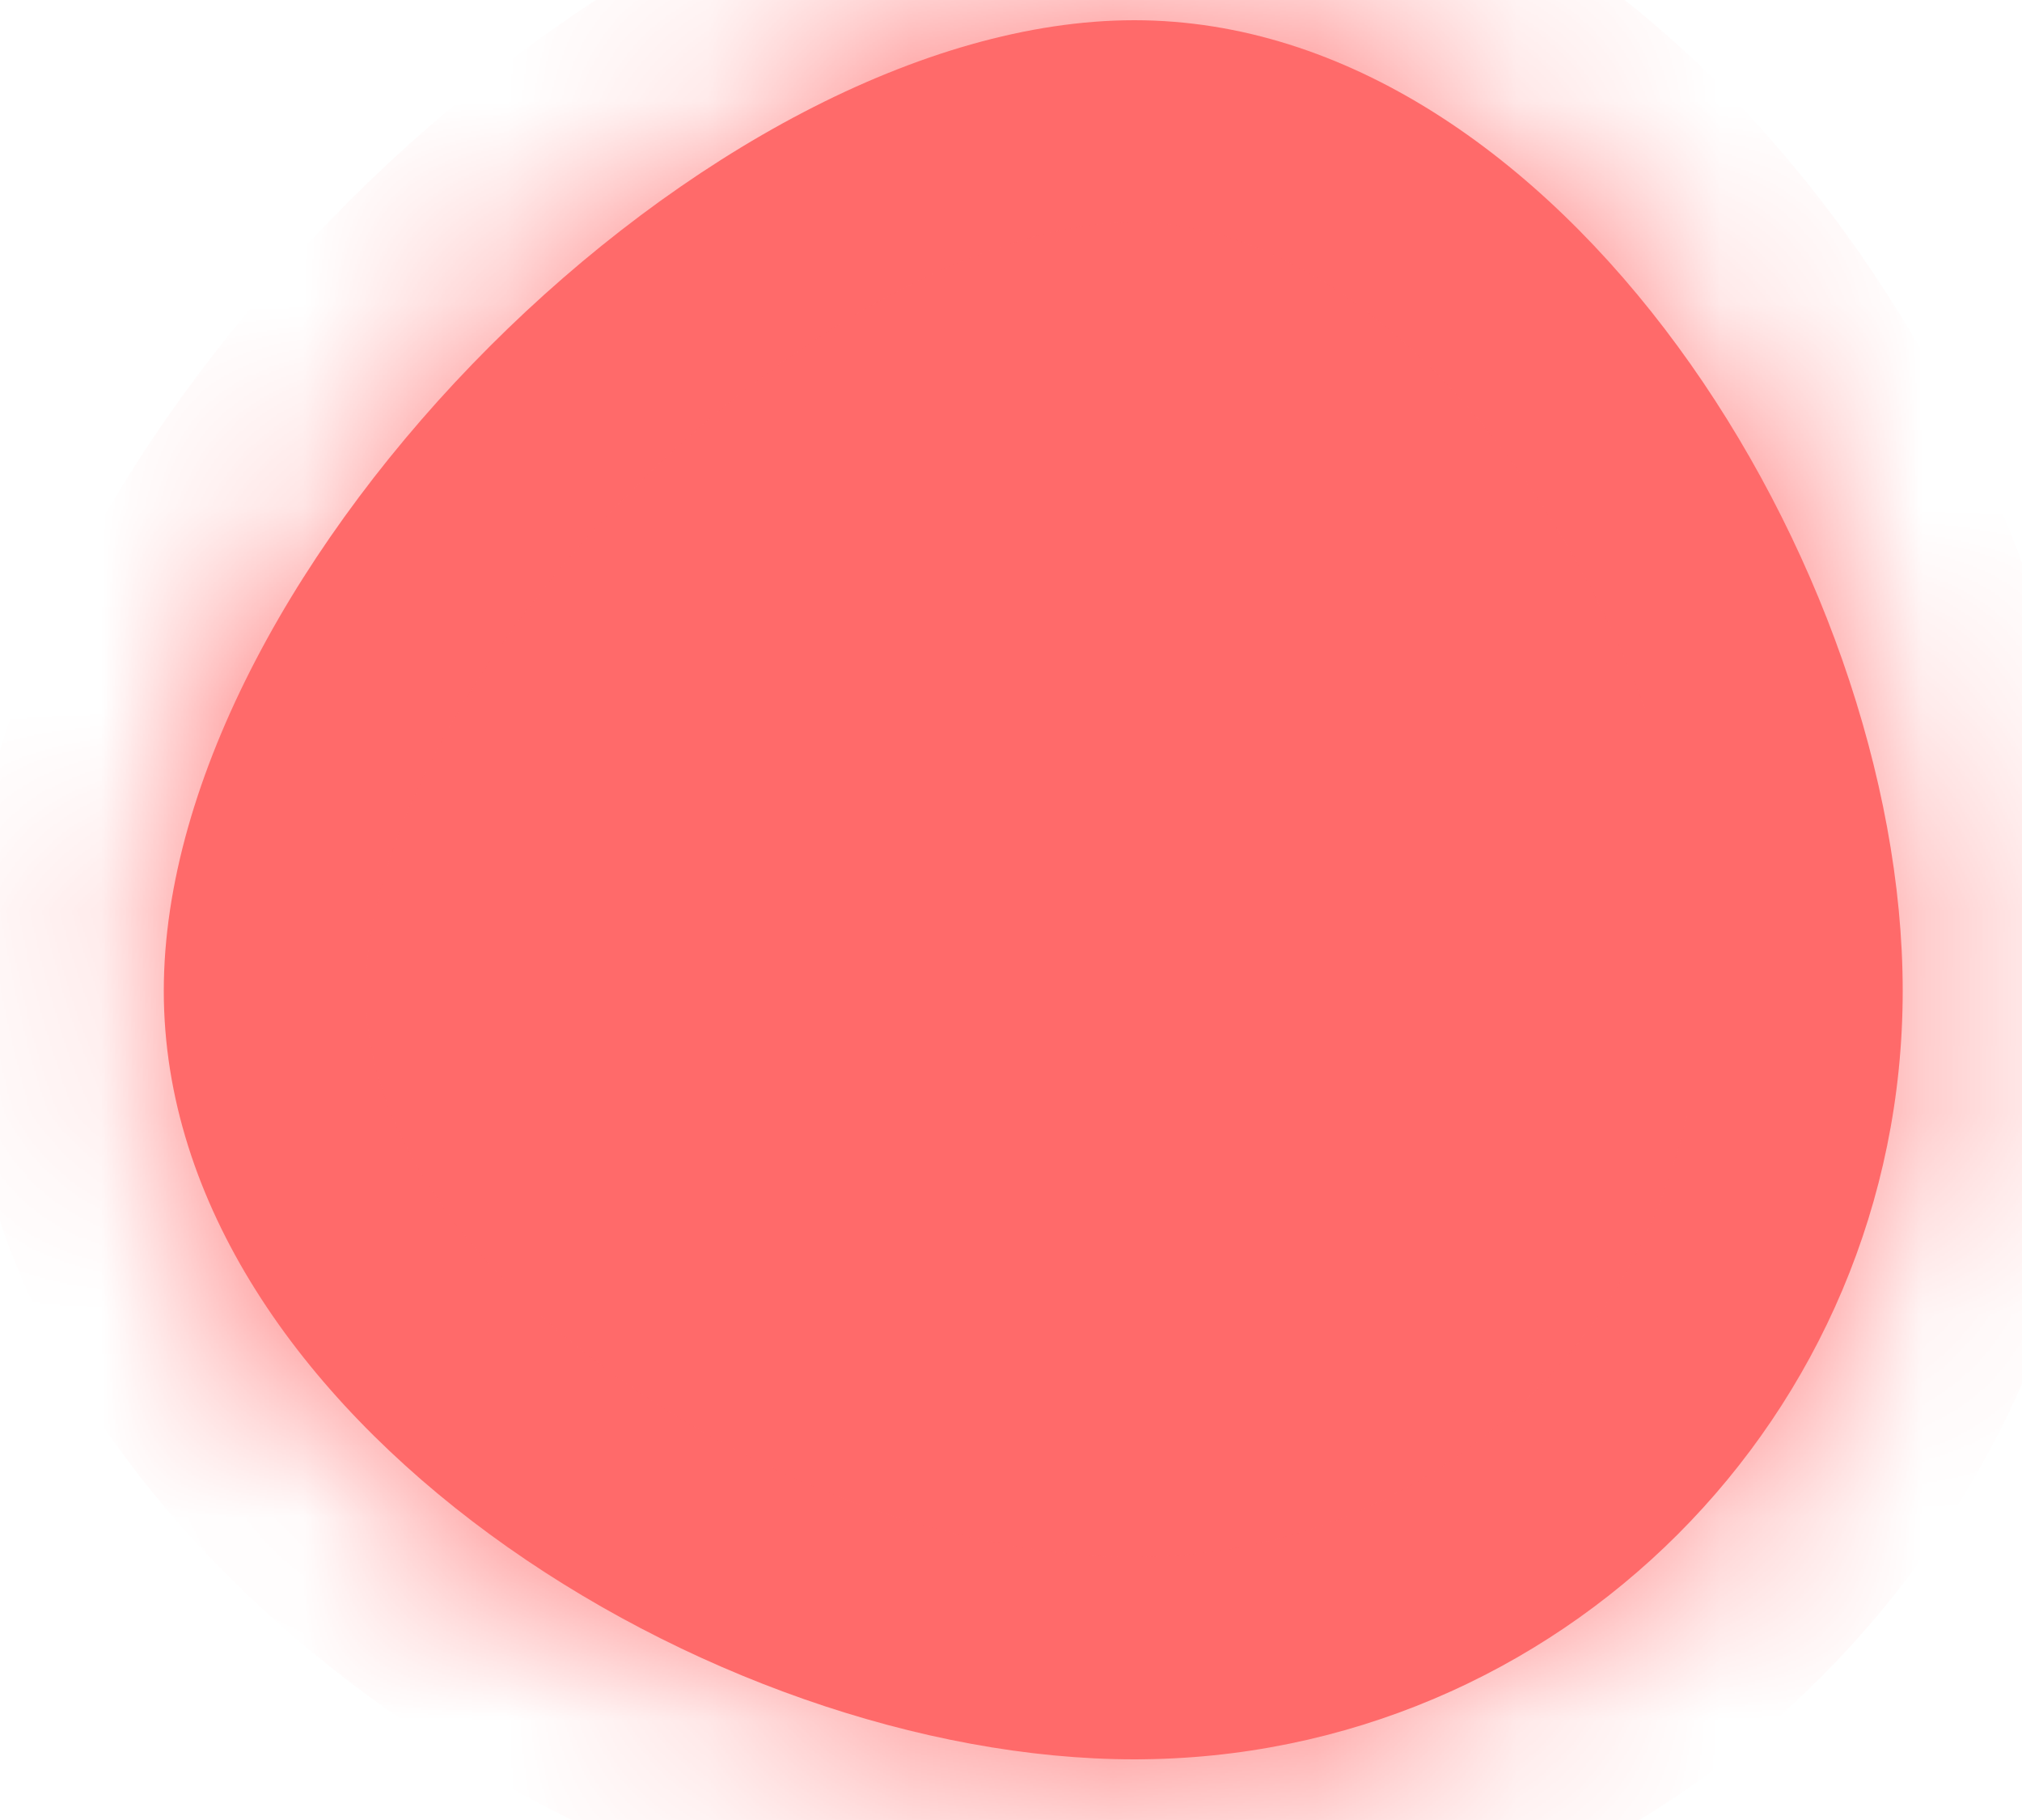 ﻿<?xml version="1.0" encoding="utf-8"?>
<svg version="1.1" xmlns:xlink="http://www.w3.org/1999/xlink" width="10px" height="9px" xmlns="http://www.w3.org/2000/svg">
  <defs>
    <mask fill="white" id="clip543">
      <path d="M 5.61 0.1  C 7.71 0.1  9.41 2.8  9.41 4.9  C 9.41 7  7.71 8.7  5.61 8.7  C 3.51 8.7  0.81 7  0.81 4.9  C 0.81 2.8  3.51 0.1  5.61 0.1  Z " fill-rule="evenodd" />
    </mask>
  </defs>
  <g transform="matrix(1 0 0 1 -661 -11968 )">
    <path d="M 5.61 0.1  C 7.71 0.1  9.41 2.8  9.41 4.9  C 9.41 7  7.71 8.7  5.61 8.7  C 3.51 8.7  0.81 7  0.81 4.9  C 0.81 2.8  3.51 0.1  5.61 0.1  Z " fill-rule="nonzero" fill="#ff6a6a" stroke="none" transform="matrix(1 0 0 1 661 11968 )" />
    <path d="M 5.61 0.1  C 7.71 0.1  9.41 2.8  9.41 4.9  C 9.41 7  7.71 8.7  5.61 8.7  C 3.51 8.7  0.81 7  0.81 4.9  C 0.81 2.8  3.51 0.1  5.61 0.1  Z " stroke-width="2" stroke="#ff6a6a" fill="none" transform="matrix(1 0 0 1 661 11968 )" mask="url(#clip543)" />
  </g>
</svg>